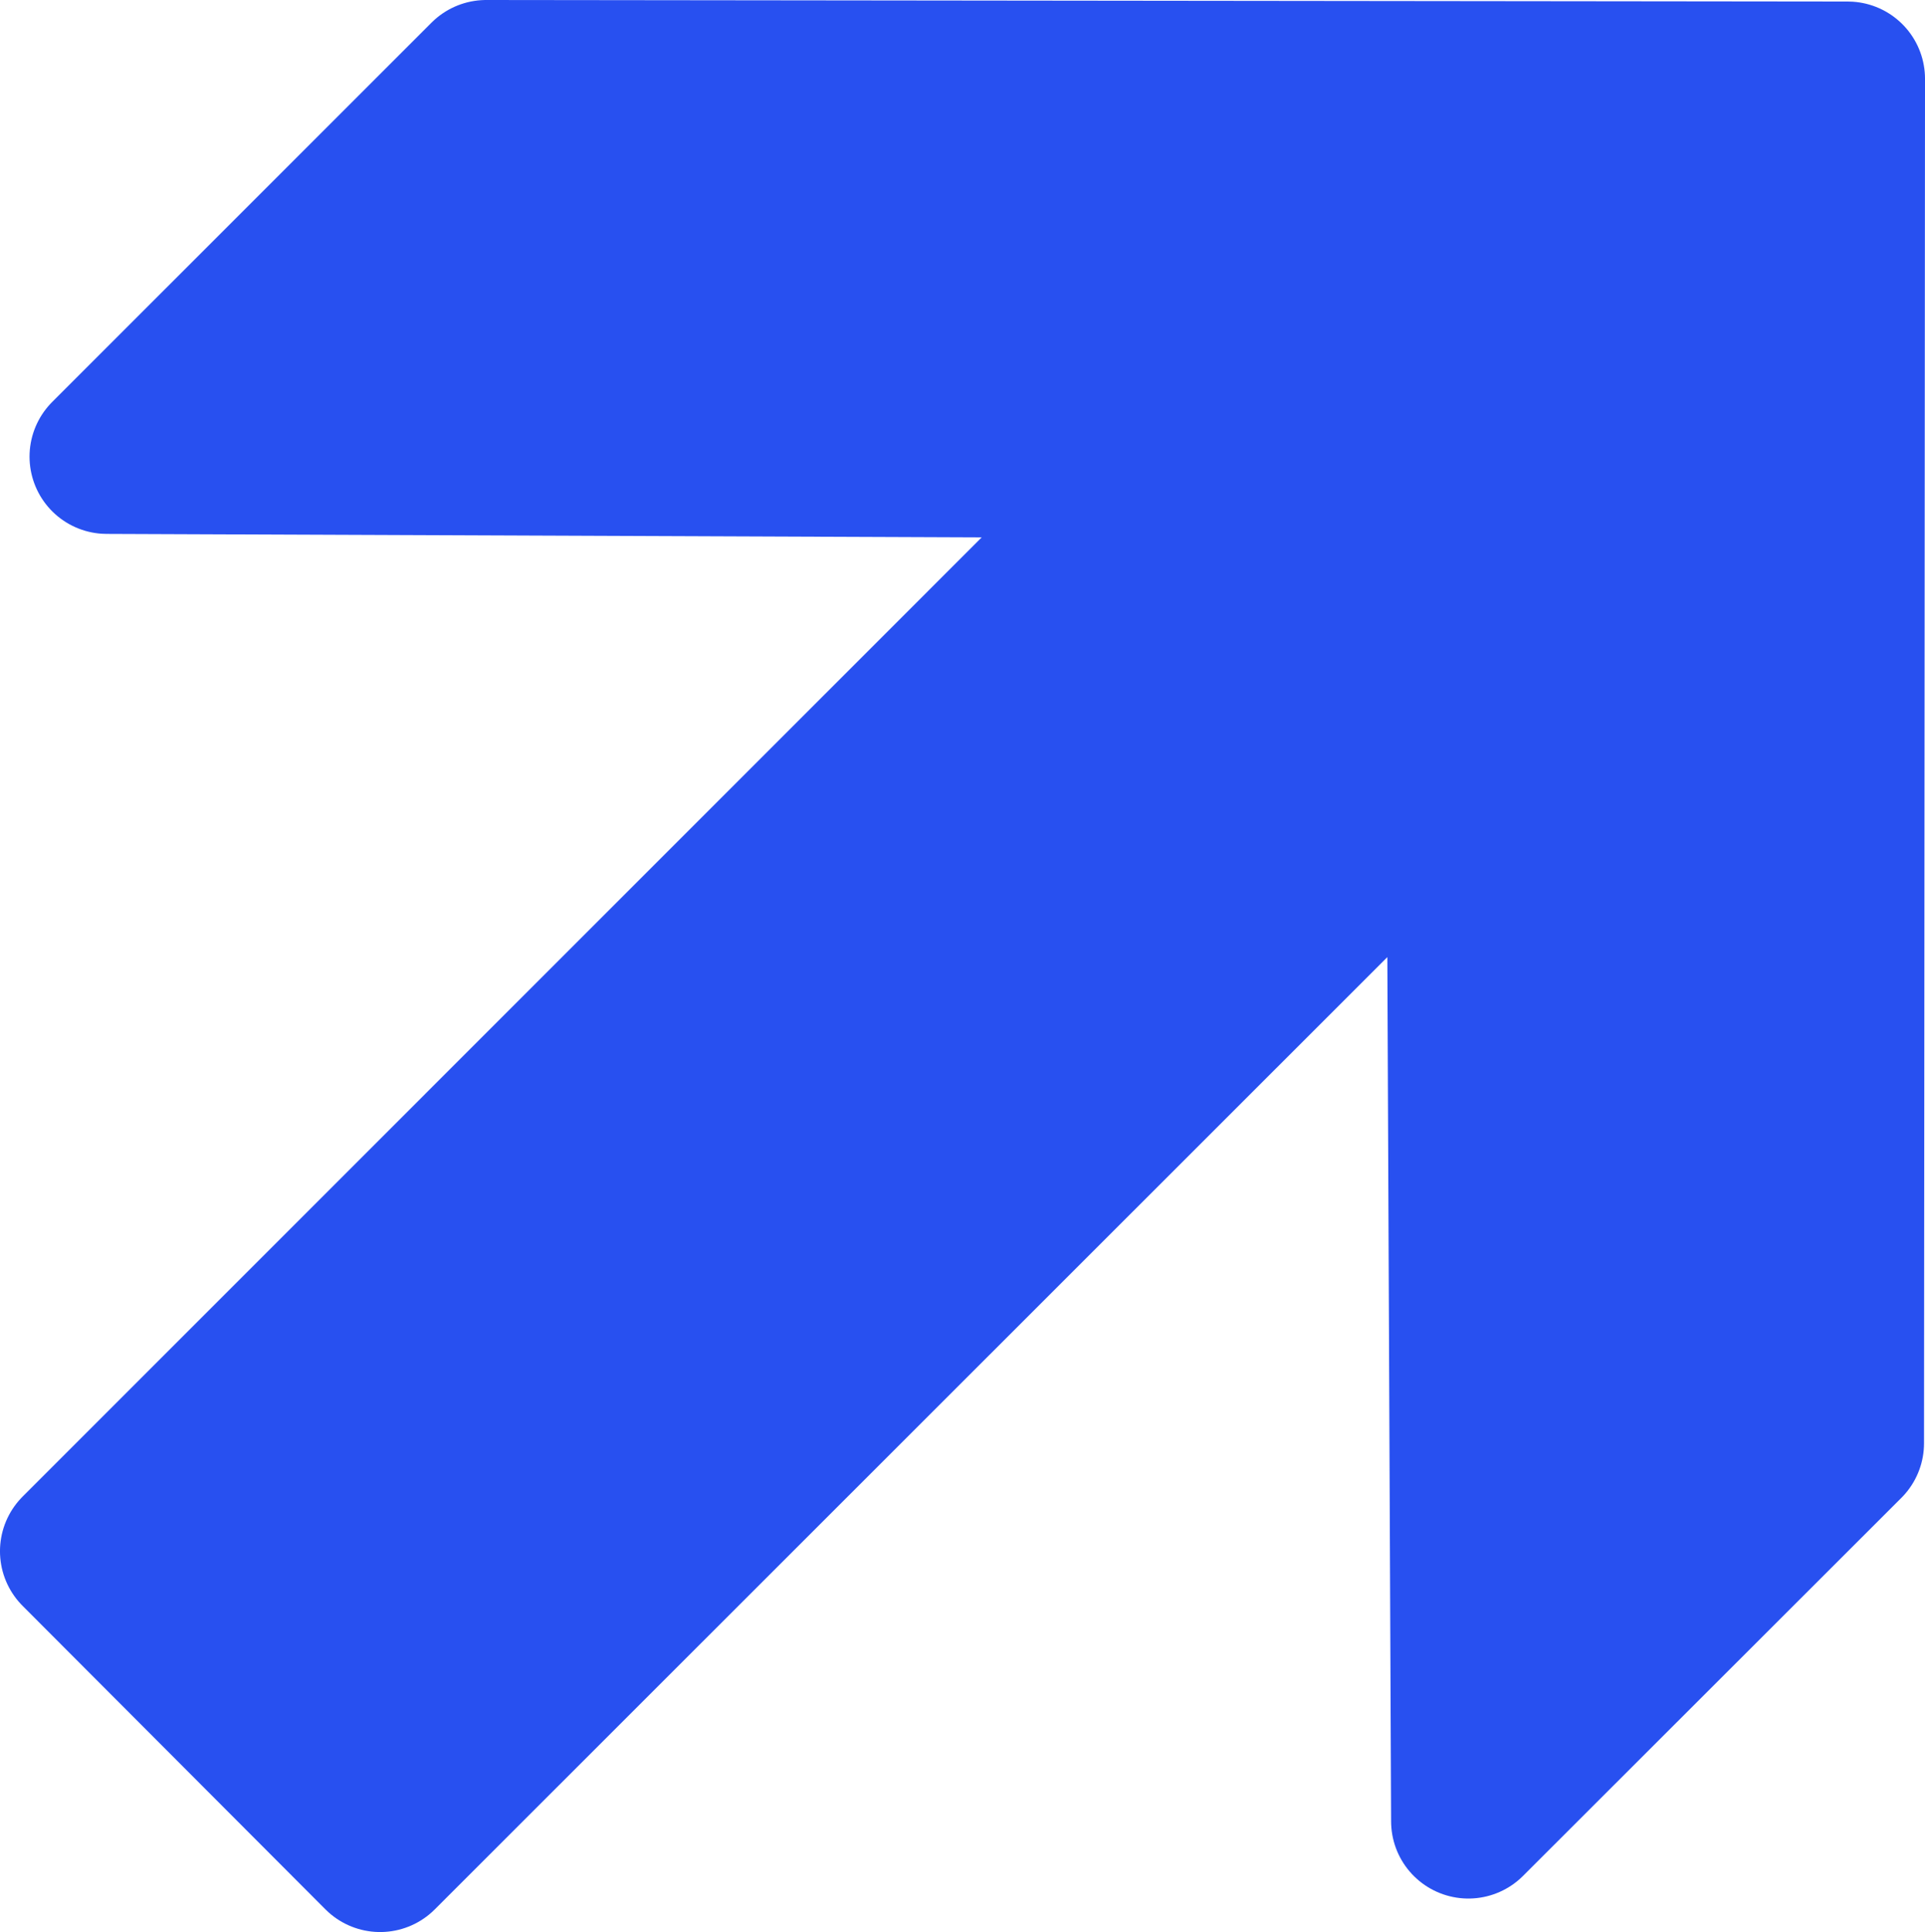 <?xml version="1.0" encoding="UTF-8" standalone="no"?>
<!-- Created with Inkscape (http://www.inkscape.org/) -->

<svg
   xmlns:dc="http://purl.org/dc/elements/1.1/"
   xmlns:cc="http://creativecommons.org/ns#"
   xmlns:rdf="http://www.w3.org/1999/02/22-rdf-syntax-ns#"
   xmlns:svg="http://www.w3.org/2000/svg"
   xmlns="http://www.w3.org/2000/svg"
   version="1.0"
   width="498.277"
   height="500.074"
   id="svg2">
  <defs
     id="defs5" />
  <path
     d="M 125.838,20 478.28,20.4 478.024,373.551 380.082,471.412 378.898,199.676 98.391,480.082 19.996,401.513 302.197,119.283 27.645,118.193 125.838,20 z"
     id="path1316"
     style="font-size:12px;fill:#2850f0;fill-opacity:1;stroke:#2850f0;stroke-width:40;stroke-linejoin:round;stroke-miterlimit:4;stroke-opacity:1;stroke-dasharray:none" />
</svg>
